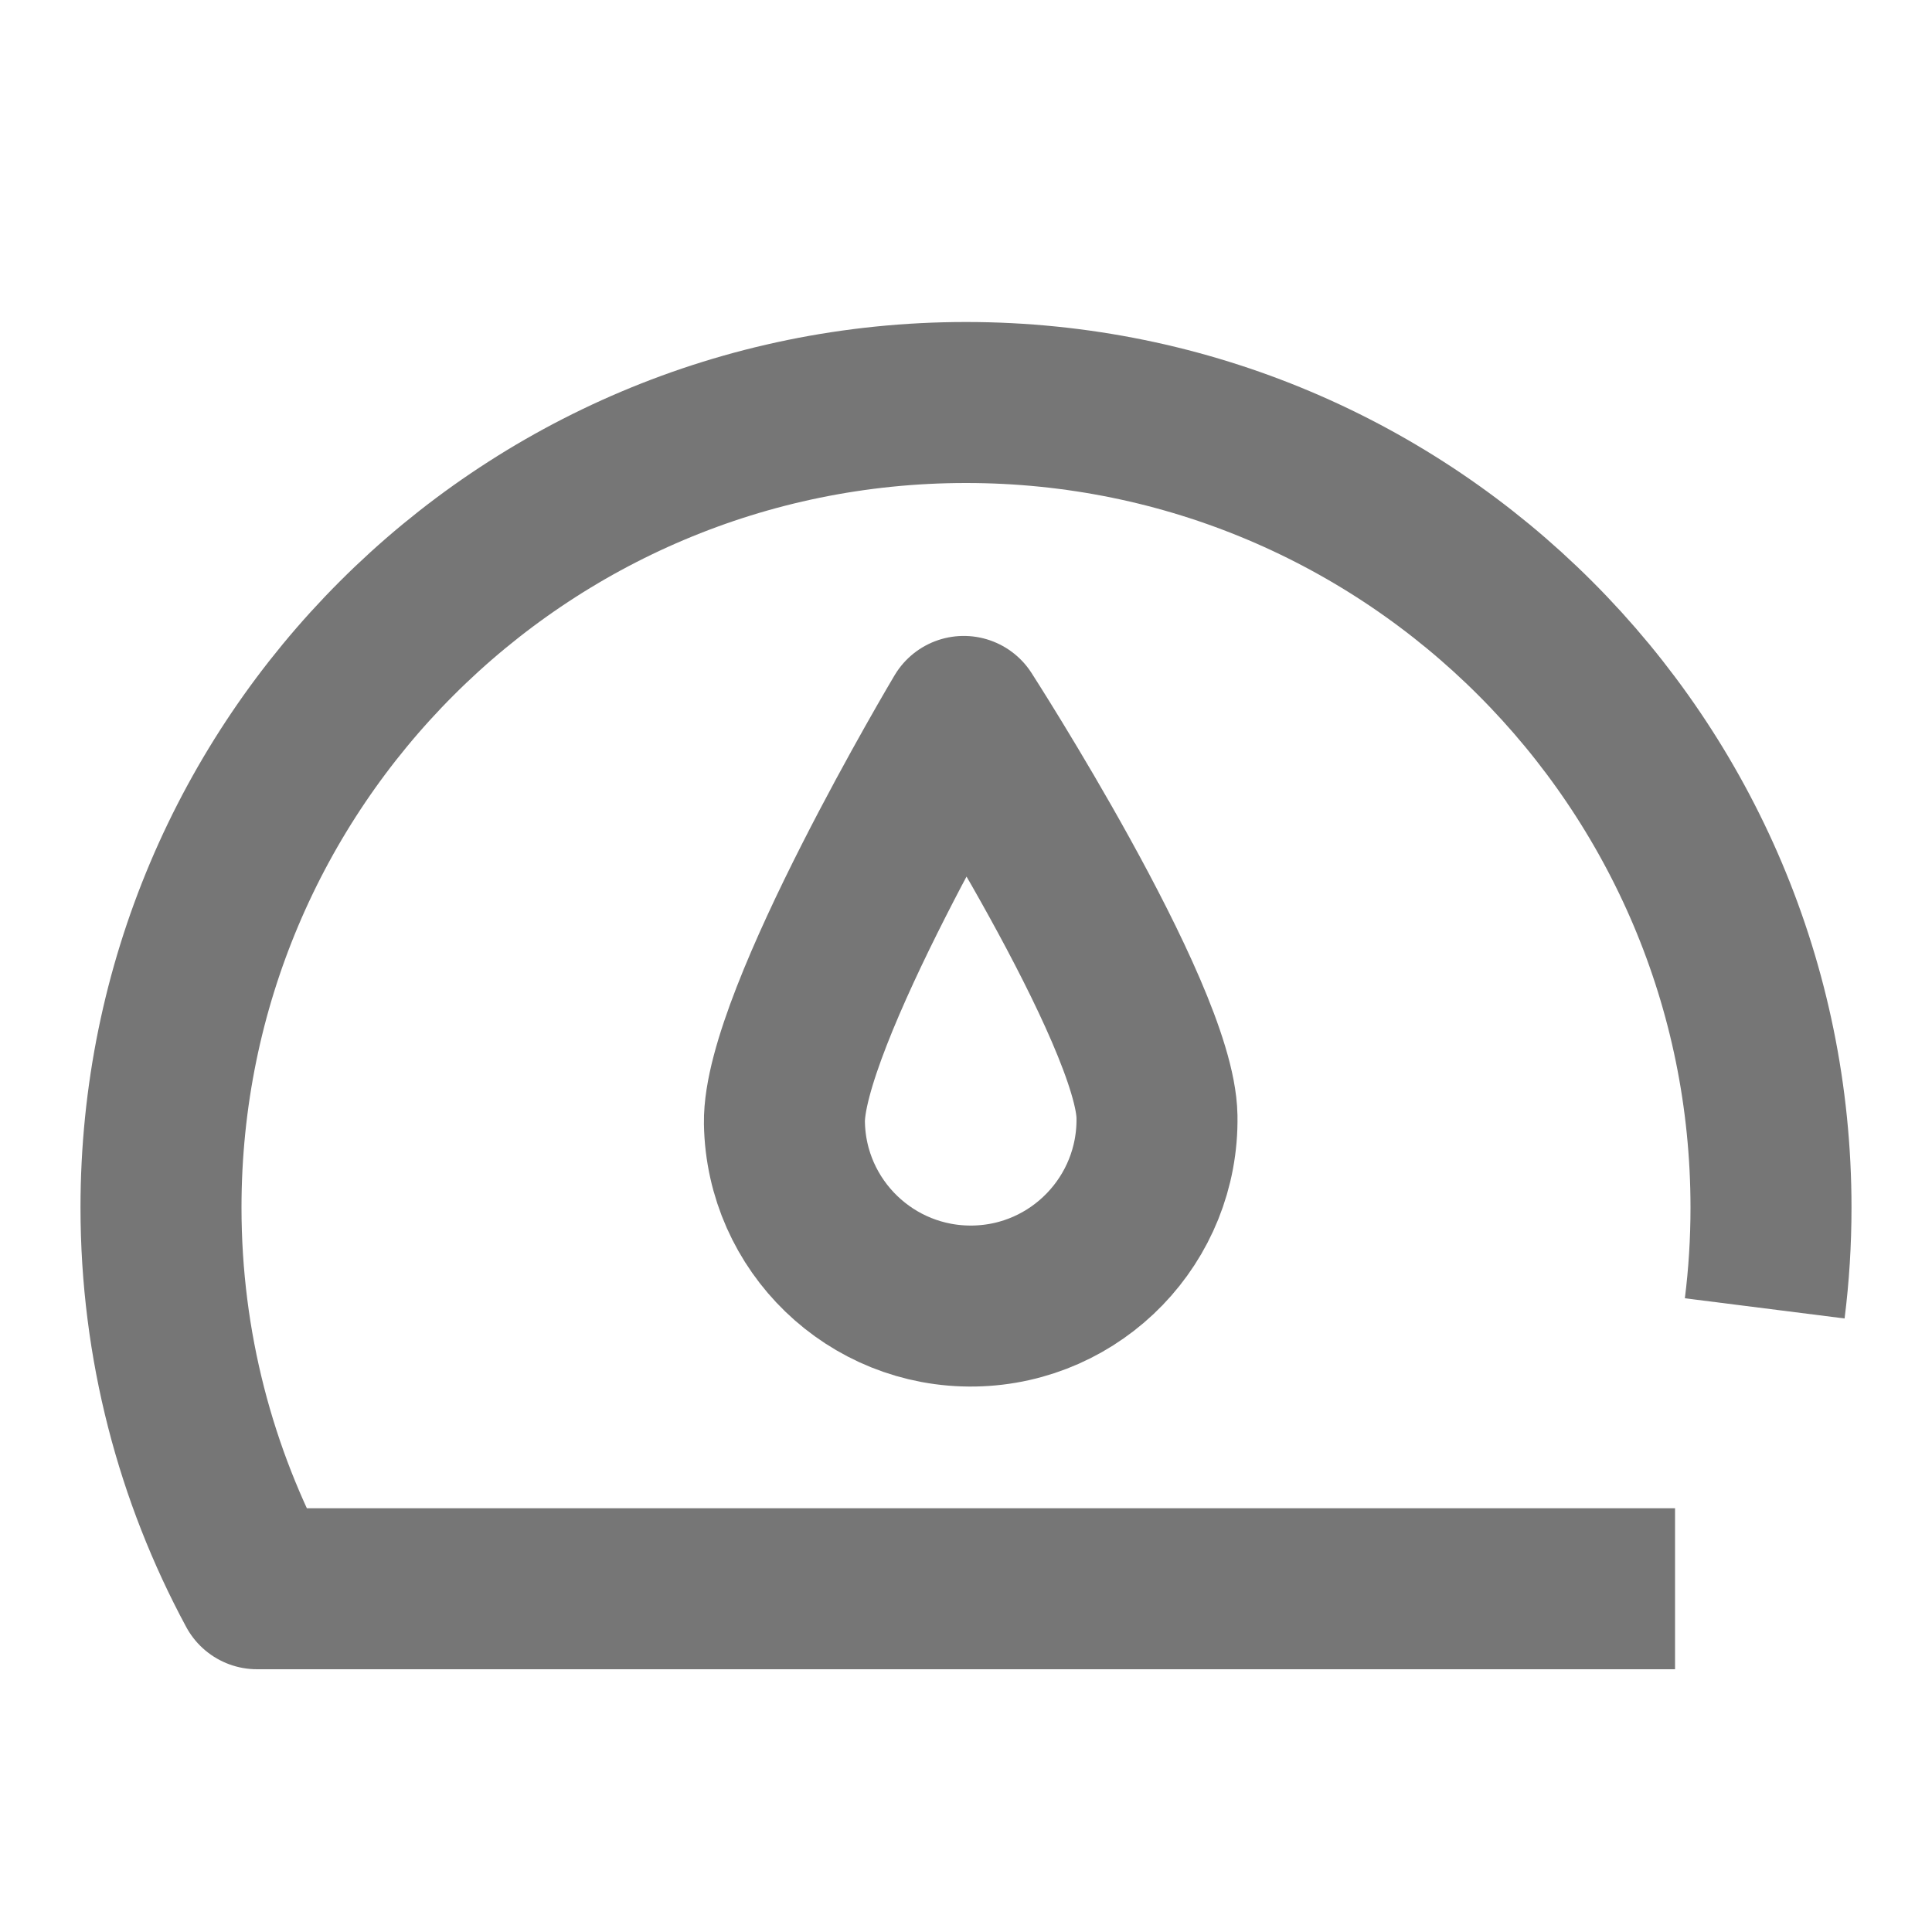 <?xml version="1.0" encoding="UTF-8"?>
<svg width="24px" height="24px" viewBox="0 0 24 24" version="1.1" xmlns="http://www.w3.org/2000/svg"
>
    <!-- Generator: Sketch 54.1 (76490) - https://sketchapp.com -->
    <title>_icon/dashboard/r/inactive</title>
    <desc>Created with Sketch.</desc>
    <g id="_icon/dashboard/r/inactive" stroke="none" stroke-width="1" fill="none" fill-rule="evenodd"
       strokeLinecap="round" stroke-linejoin="round">
        <path d="M21.922,16.253 C21.974,15.842 22,15.424 22,15 C22,9.477 17.523,5 12,5 C6.477,5 2,9.477 2,15 C2,16.714 2.433,18.326 3.193,19.736 L20.808,19.736"
              id="Stroke-1" stroke="#767676" stroke-width="2"></path>
        <path d="M12.912,15.258 C11.933,16.079 10.473,15.952 9.652,14.973 C8.83,13.993 8.958,12.533 9.937,11.712 C10.916,10.891 15.264,10.265 15.264,10.265 C15.264,10.265 13.891,14.437 12.912,15.258 Z"
              id="Stroke-3" stroke="#767676" stroke-width="2"
              transform="translate(12.187, 13.033) rotate(-51) translate(-12.187, -13.033) "></path>
    </g>
</svg>